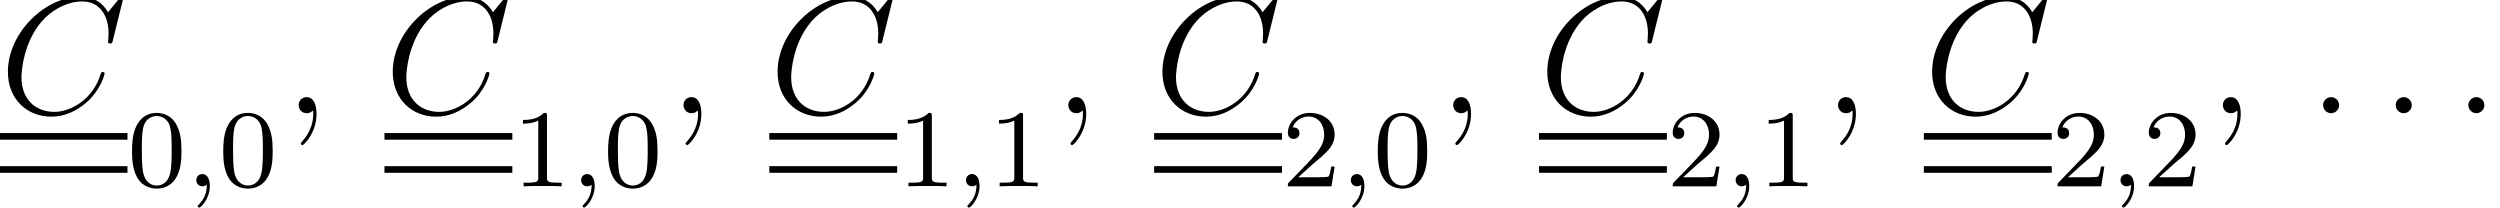 <?xml version='1.0' encoding='ISO-8859-1'?>
<!DOCTYPE svg PUBLIC "-//W3C//DTD SVG 1.1//EN" "http://www.w3.org/Graphics/SVG/1.1/DTD/svg11.dtd">
<!-- This file was generated by dvisvgm 1.2.2 (x86_64-pc-linux-gnu) -->
<!-- Sat Dec  2 10:36:45 2017 -->
<svg height='14.999pt' version='1.1' viewBox='104.034 -14.999 180.474 14.999' width='180.474pt' xmlns='http://www.w3.org/2000/svg' xmlns:xlink='http://www.w3.org/1999/xlink'>
<defs>
<path d='M2.208 -0.576C2.208 -0.924 1.92 -1.164 1.632 -1.164C1.284 -1.164 1.044 -0.876 1.044 -0.588C1.044 -0.24 1.332 0 1.62 0C1.968 0 2.208 -0.288 2.208 -0.576Z' id='g0-58'/>
<path d='M2.34 0.048C2.34 -0.648 2.112 -1.164 1.62 -1.164C1.236 -1.164 1.044 -0.852 1.044 -0.588S1.224 0 1.632 0C1.788 0 1.92 -0.048 2.028 -0.156C2.052 -0.18 2.064 -0.18 2.076 -0.18C2.1 -0.18 2.1 -0.012 2.1 0.048C2.1 0.444 2.028 1.224 1.332 2.004C1.2 2.148 1.2 2.172 1.2 2.196C1.2 2.256 1.26 2.316 1.32 2.316C1.416 2.316 2.34 1.428 2.34 0.048Z' id='g0-59'/>
<path d='M8.964 -8.34C8.964 -8.448 8.88 -8.448 8.856 -8.448S8.784 -8.448 8.688 -8.328L7.86 -7.32C7.44 -8.04 6.78 -8.448 5.88 -8.448C3.288 -8.448 0.6 -5.82 0.6 -3C0.6 -0.996 2.004 0.252 3.756 0.252C4.716 0.252 5.556 -0.156 6.252 -0.744C7.296 -1.62 7.608 -2.784 7.608 -2.88C7.608 -2.988 7.512 -2.988 7.476 -2.988C7.368 -2.988 7.356 -2.916 7.332 -2.868C6.78 -0.996 5.16 -0.096 3.96 -0.096C2.688 -0.096 1.584 -0.912 1.584 -2.616C1.584 -3 1.704 -5.088 3.06 -6.66C3.72 -7.428 4.848 -8.1 5.988 -8.1C7.308 -8.1 7.896 -7.008 7.896 -5.784C7.896 -5.472 7.86 -5.208 7.86 -5.16C7.86 -5.052 7.98 -5.052 8.016 -5.052C8.148 -5.052 8.16 -5.064 8.208 -5.28L8.964 -8.34Z' id='g0-67'/>
<path d='M3.912 -2.552C3.912 -3.408 3.824 -3.928 3.56 -4.44C3.208 -5.144 2.56 -5.32 2.12 -5.32C1.112 -5.32 0.744 -4.568 0.632 -4.344C0.344 -3.76 0.328 -2.968 0.328 -2.552C0.328 -2.024 0.352 -1.216 0.736 -0.576C1.104 0.016 1.696 0.168 2.12 0.168C2.504 0.168 3.192 0.048 3.592 -0.744C3.888 -1.32 3.912 -2.032 3.912 -2.552ZM2.12 -0.056C1.848 -0.056 1.296 -0.184 1.128 -1.024C1.04 -1.48 1.04 -2.232 1.04 -2.648C1.04 -3.2 1.04 -3.76 1.128 -4.2C1.296 -5.016 1.92 -5.096 2.12 -5.096C2.392 -5.096 2.944 -4.96 3.104 -4.232C3.2 -3.792 3.2 -3.192 3.2 -2.648C3.2 -2.176 3.2 -1.456 3.104 -1.008C2.936 -0.168 2.384 -0.056 2.12 -0.056Z' id='g1-48'/>
<path d='M2.512 -5.096C2.512 -5.312 2.496 -5.32 2.28 -5.32C1.952 -5 1.528 -4.808 0.768 -4.808V-4.544C0.984 -4.544 1.416 -4.544 1.88 -4.76V-0.656C1.88 -0.36 1.856 -0.264 1.096 -0.264H0.816V0C1.144 -0.024 1.832 -0.024 2.192 -0.024S3.248 -0.024 3.576 0V-0.264H3.296C2.536 -0.264 2.512 -0.36 2.512 -0.656V-5.096Z' id='g1-49'/>
<path d='M2.256 -1.632C2.384 -1.752 2.72 -2.016 2.848 -2.128C3.344 -2.584 3.816 -3.024 3.816 -3.752C3.816 -4.704 3.016 -5.32 2.016 -5.32C1.056 -5.32 0.424 -4.592 0.424 -3.88C0.424 -3.488 0.736 -3.432 0.848 -3.432C1.016 -3.432 1.264 -3.552 1.264 -3.856C1.264 -4.272 0.864 -4.272 0.768 -4.272C1 -4.856 1.536 -5.056 1.928 -5.056C2.672 -5.056 3.056 -4.424 3.056 -3.752C3.056 -2.92 2.472 -2.312 1.528 -1.344L0.52 -0.304C0.424 -0.216 0.424 -0.2 0.424 0H3.584L3.816 -1.432H3.568C3.544 -1.272 3.48 -0.872 3.384 -0.72C3.336 -0.656 2.728 -0.656 2.6 -0.656H1.176L2.256 -1.632Z' id='g1-50'/>
<path d='M1.496 -0.12C1.496 0.4 1.384 0.856 0.888 1.352C0.856 1.376 0.84 1.392 0.84 1.432C0.84 1.496 0.904 1.544 0.96 1.544C1.056 1.544 1.72 0.912 1.72 -0.024C1.72 -0.536 1.528 -0.888 1.176 -0.888C0.896 -0.888 0.736 -0.664 0.736 -0.448C0.736 -0.224 0.888 0 1.184 0C1.376 0 1.496 -0.112 1.496 -0.12Z' id='g2-59'/>
</defs>
<g id='page1' transform='matrix(0.996 0 0 0.996 0 0)'>
<use x='104.424' xlink:href='#g0-67' y='-6.855'/>
<rect height='0.48' width='9.268' x='104.424' y='-5.415'/>
<rect height='0.48' width='9.268' x='104.424' y='-3.016'/>
<use x='113.693' xlink:href='#g1-48' y='-1.556'/>
<use x='117.943' xlink:href='#g2-59' y='-1.556'/>
<use x='120.304' xlink:href='#g1-48' y='-1.556'/>
<use x='125.054' xlink:href='#g0-59' y='-6.855'/>
<use x='132.318' xlink:href='#g0-67' y='-6.855'/>
<rect height='0.48' width='9.268' x='132.318' y='-5.415'/>
<rect height='0.48' width='9.268' x='132.318' y='-3.016'/>
<use x='141.586' xlink:href='#g1-49' y='-1.556'/>
<use x='145.836' xlink:href='#g2-59' y='-1.556'/>
<use x='148.197' xlink:href='#g1-48' y='-1.556'/>
<use x='152.947' xlink:href='#g0-59' y='-6.855'/>
<use x='160.211' xlink:href='#g0-67' y='-6.855'/>
<rect height='0.48' width='9.268' x='160.211' y='-5.415'/>
<rect height='0.48' width='9.268' x='160.211' y='-3.016'/>
<use x='169.479' xlink:href='#g1-49' y='-1.556'/>
<use x='173.729' xlink:href='#g2-59' y='-1.556'/>
<use x='176.09' xlink:href='#g1-49' y='-1.556'/>
<use x='180.84' xlink:href='#g0-59' y='-6.855'/>
<use x='188.104' xlink:href='#g0-67' y='-6.855'/>
<rect height='0.48' width='9.268' x='188.104' y='-5.415'/>
<rect height='0.48' width='9.268' x='188.104' y='-3.016'/>
<use x='197.372' xlink:href='#g1-50' y='-1.556'/>
<use x='201.623' xlink:href='#g2-59' y='-1.556'/>
<use x='203.984' xlink:href='#g1-48' y='-1.556'/>
<use x='208.734' xlink:href='#g0-59' y='-6.855'/>
<use x='215.998' xlink:href='#g0-67' y='-6.855'/>
<rect height='0.48' width='9.268' x='215.998' y='-5.415'/>
<rect height='0.48' width='9.268' x='215.998' y='-3.016'/>
<use x='225.266' xlink:href='#g1-50' y='-1.556'/>
<use x='229.516' xlink:href='#g2-59' y='-1.556'/>
<use x='231.877' xlink:href='#g1-49' y='-1.556'/>
<use x='236.627' xlink:href='#g0-59' y='-6.855'/>
<use x='243.891' xlink:href='#g0-67' y='-6.855'/>
<rect height='0.48' width='9.268' x='243.891' y='-5.415'/>
<rect height='0.48' width='9.268' x='243.891' y='-3.016'/>
<use x='253.159' xlink:href='#g1-50' y='-1.556'/>
<use x='257.409' xlink:href='#g2-59' y='-1.556'/>
<use x='259.77' xlink:href='#g1-50' y='-1.556'/>
<use x='264.52' xlink:href='#g0-59' y='-6.855'/>
<use x='271.784' xlink:href='#g0-58' y='-6.855'/>
<use x='277.048' xlink:href='#g0-58' y='-6.855'/>
<use x='282.312' xlink:href='#g0-58' y='-6.855'/>
</g>
</svg>
